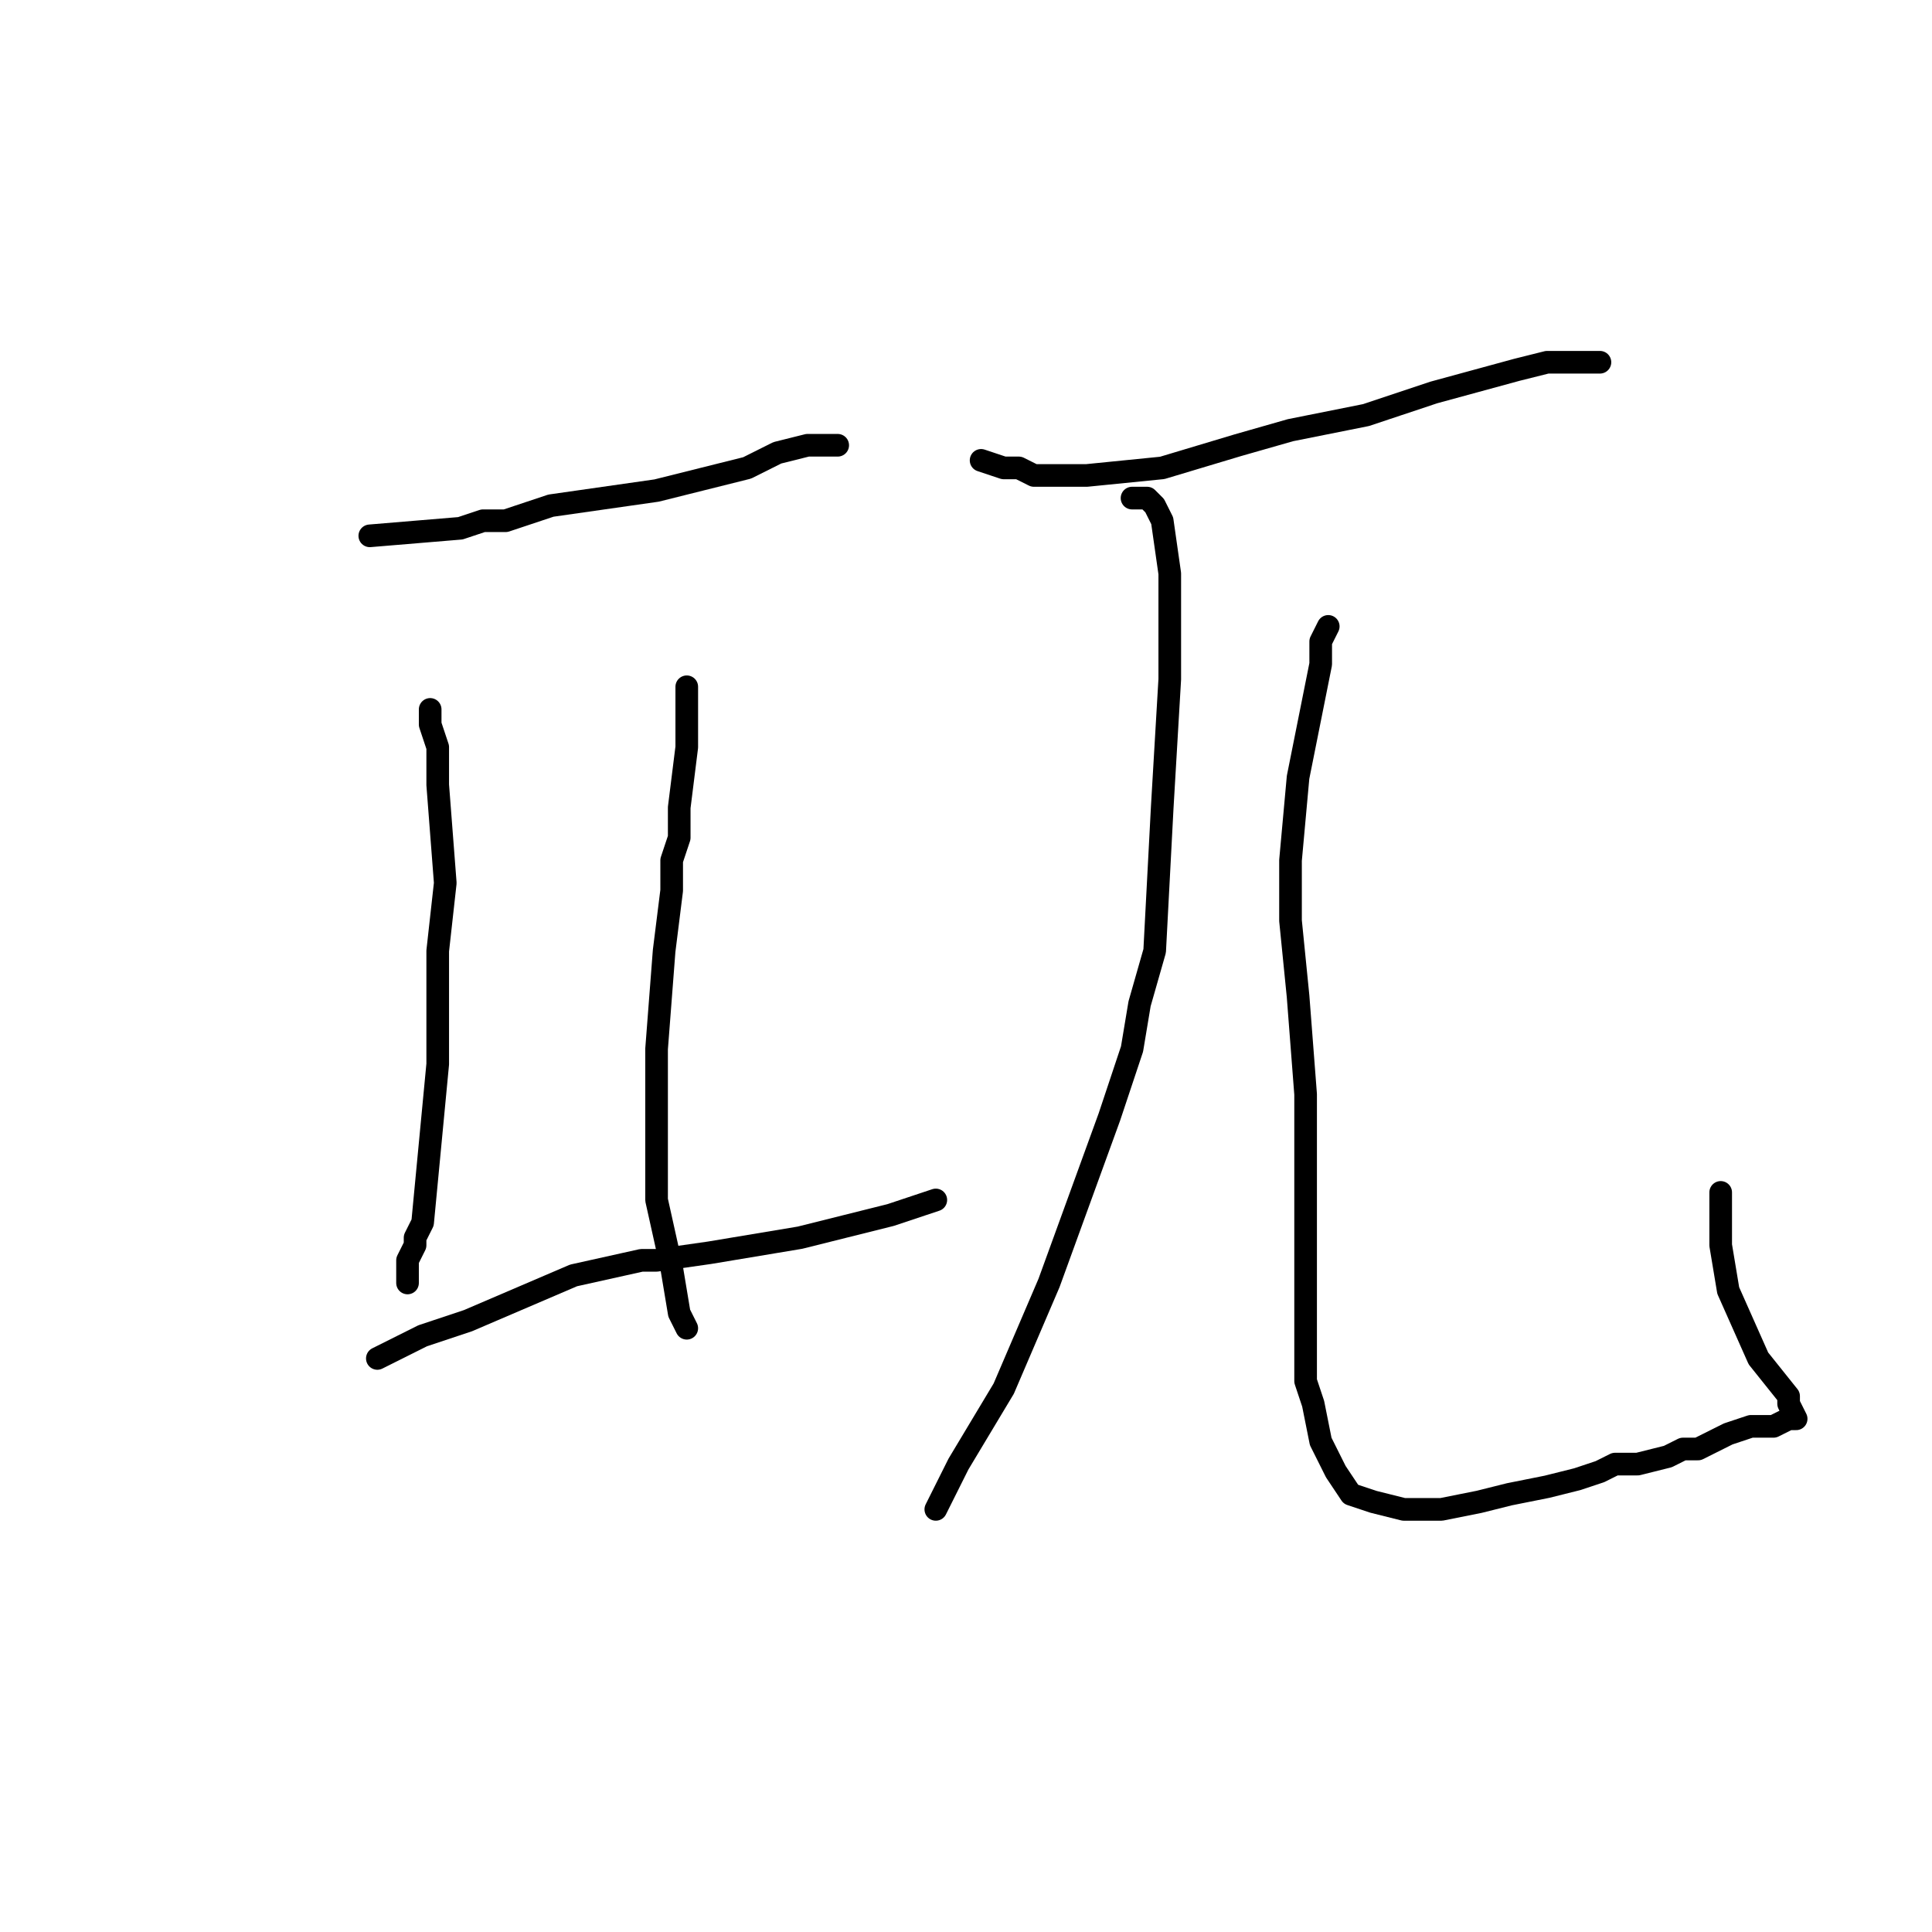 <?xml version="1.0" standalone="no"?>
    <svg width="256" height="256" xmlns="http://www.w3.org/2000/svg" version="1.1">
    <polyline stroke="black" stroke-width="3" stroke-linecap="round" fill="transparent" stroke-linejoin="round" points="49 71 61 70 64 69 67 69 73 67 87 65 99 62 99 62 103 60 107 59 108 59 111 59 " />
        <polyline stroke="black" stroke-width="3" stroke-linecap="round" fill="transparent" stroke-linejoin="round" points="57 94 57 96 58 99 58 104 59 117 58 126 58 132 58 141 56 162 55 164 55 165 54 167 54 168 54 169 54 170 54 170 " />
        <polyline stroke="black" stroke-width="3" stroke-linecap="round" fill="transparent" stroke-linejoin="round" points="91 91 91 99 90 107 90 111 89 114 89 118 88 126 87 139 87 147 87 150 87 152 87 159 89 168 90 174 91 176 " />
        <polyline stroke="black" stroke-width="3" stroke-linecap="round" fill="transparent" stroke-linejoin="round" points="50 180 56 177 62 175 69 172 76 169 85 167 87 167 94 166 106 164 110 163 114 162 118 161 121 160 124 159 " />
        <polyline stroke="black" stroke-width="3" stroke-linecap="round" fill="transparent" stroke-linejoin="round" points="130 61 133 62 135 62 137 63 144 63 154 62 164 59 171 57 181 55 190 52 201 49 205 48 210 48 211 48 212 48 212 48 " />
        <polyline stroke="black" stroke-width="3" stroke-linecap="round" fill="transparent" stroke-linejoin="round" points="150 66 151 66 152 66 153 67 154 69 155 76 155 90 154 107 153 126 151 133 150 139 147 148 139 170 133 184 130 189 127 194 124 200 124 200 " />
        <polyline stroke="black" stroke-width="3" stroke-linecap="round" fill="transparent" stroke-linejoin="round" points="176 83 175 85 175 88 174 93 173 98 172 103 171 114 171 122 172 132 173 145 173 154 173 163 173 179 173 183 174 186 175 191 177 195 179 198 182 199 186 200 191 200 196 199 196 199 200 198 205 197 209 196 212 195 214 194 217 194 221 193 223 192 225 192 229 190 232 189 235 189 237 188 237 188 238 188 237 186 237 185 233 180 229 171 228 165 228 158 228 158 " />
        </svg>